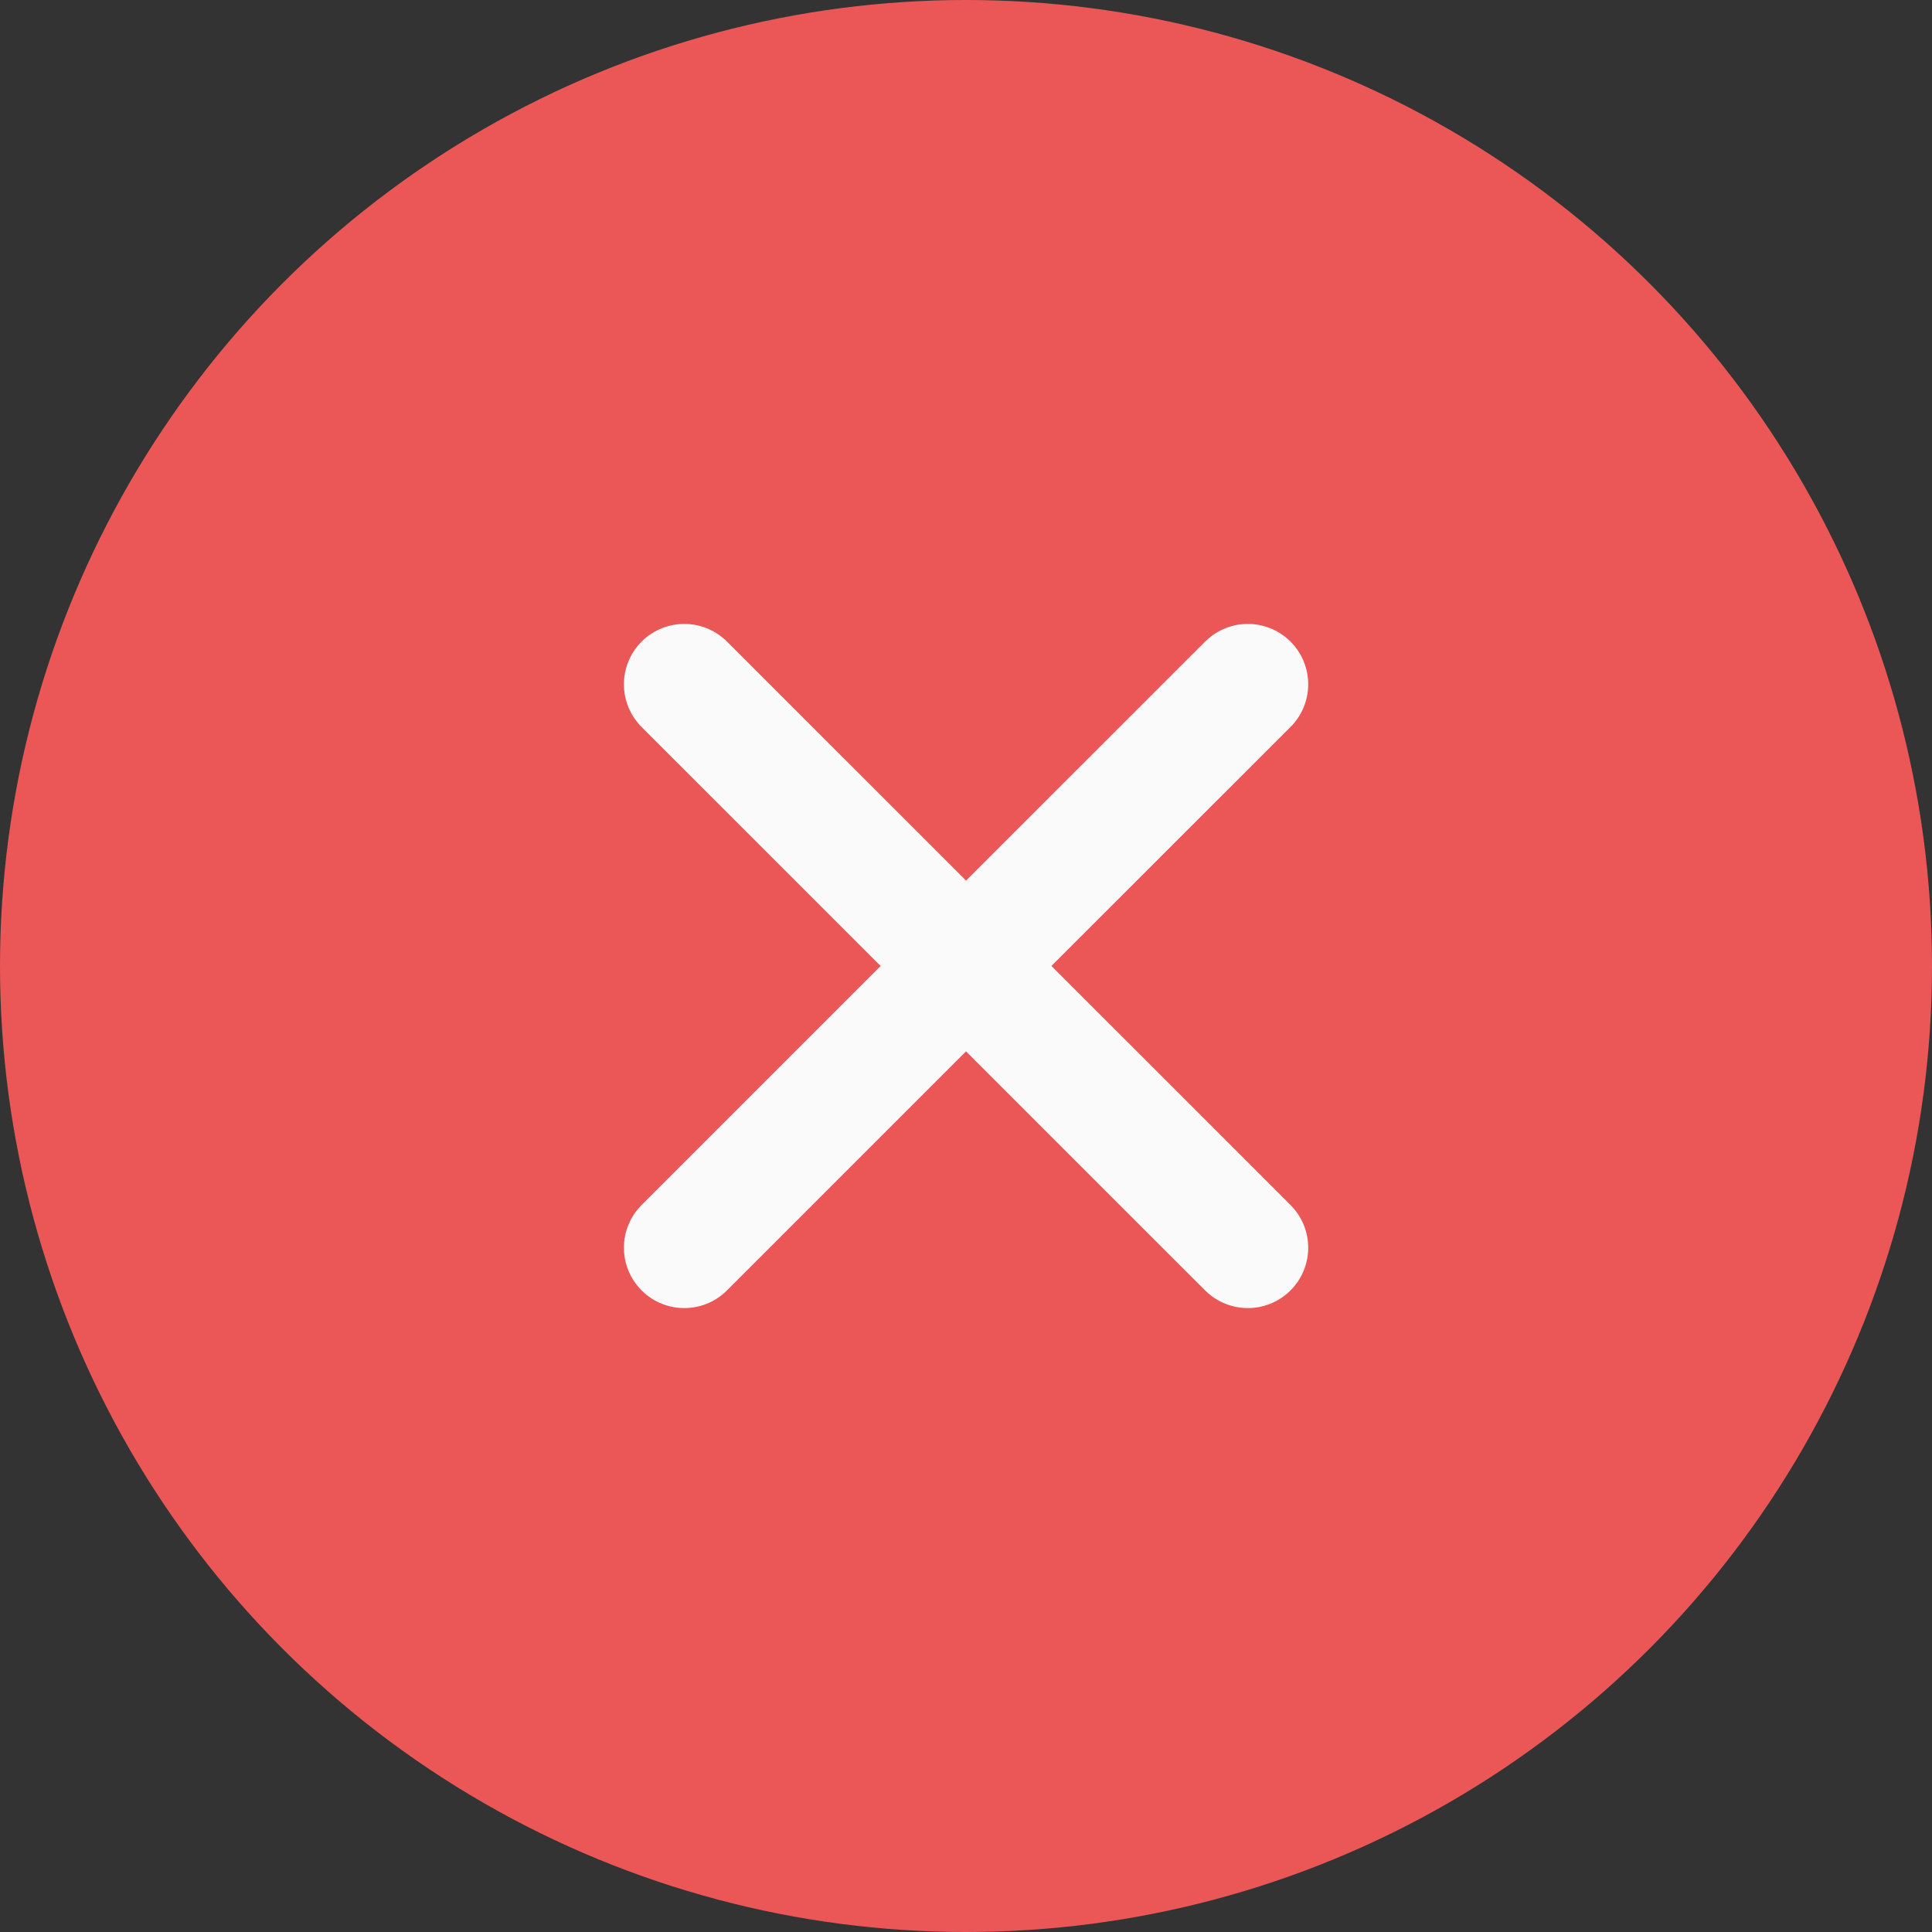 <svg xmlns="http://www.w3.org/2000/svg" width="16" height="16" viewBox="0 0 16 16"><rect x="0" y="0" width="16" height="16" fill="#333333" stroke="none"/><circle cx="8" cy="8" r="8" fill="#EB5757"/><path stroke="#FAFAFA" stroke-linecap="round" d="m5.667 5.667 4.667 4.666m-4.667 0L8 8l2.334-2.333"/></svg>
